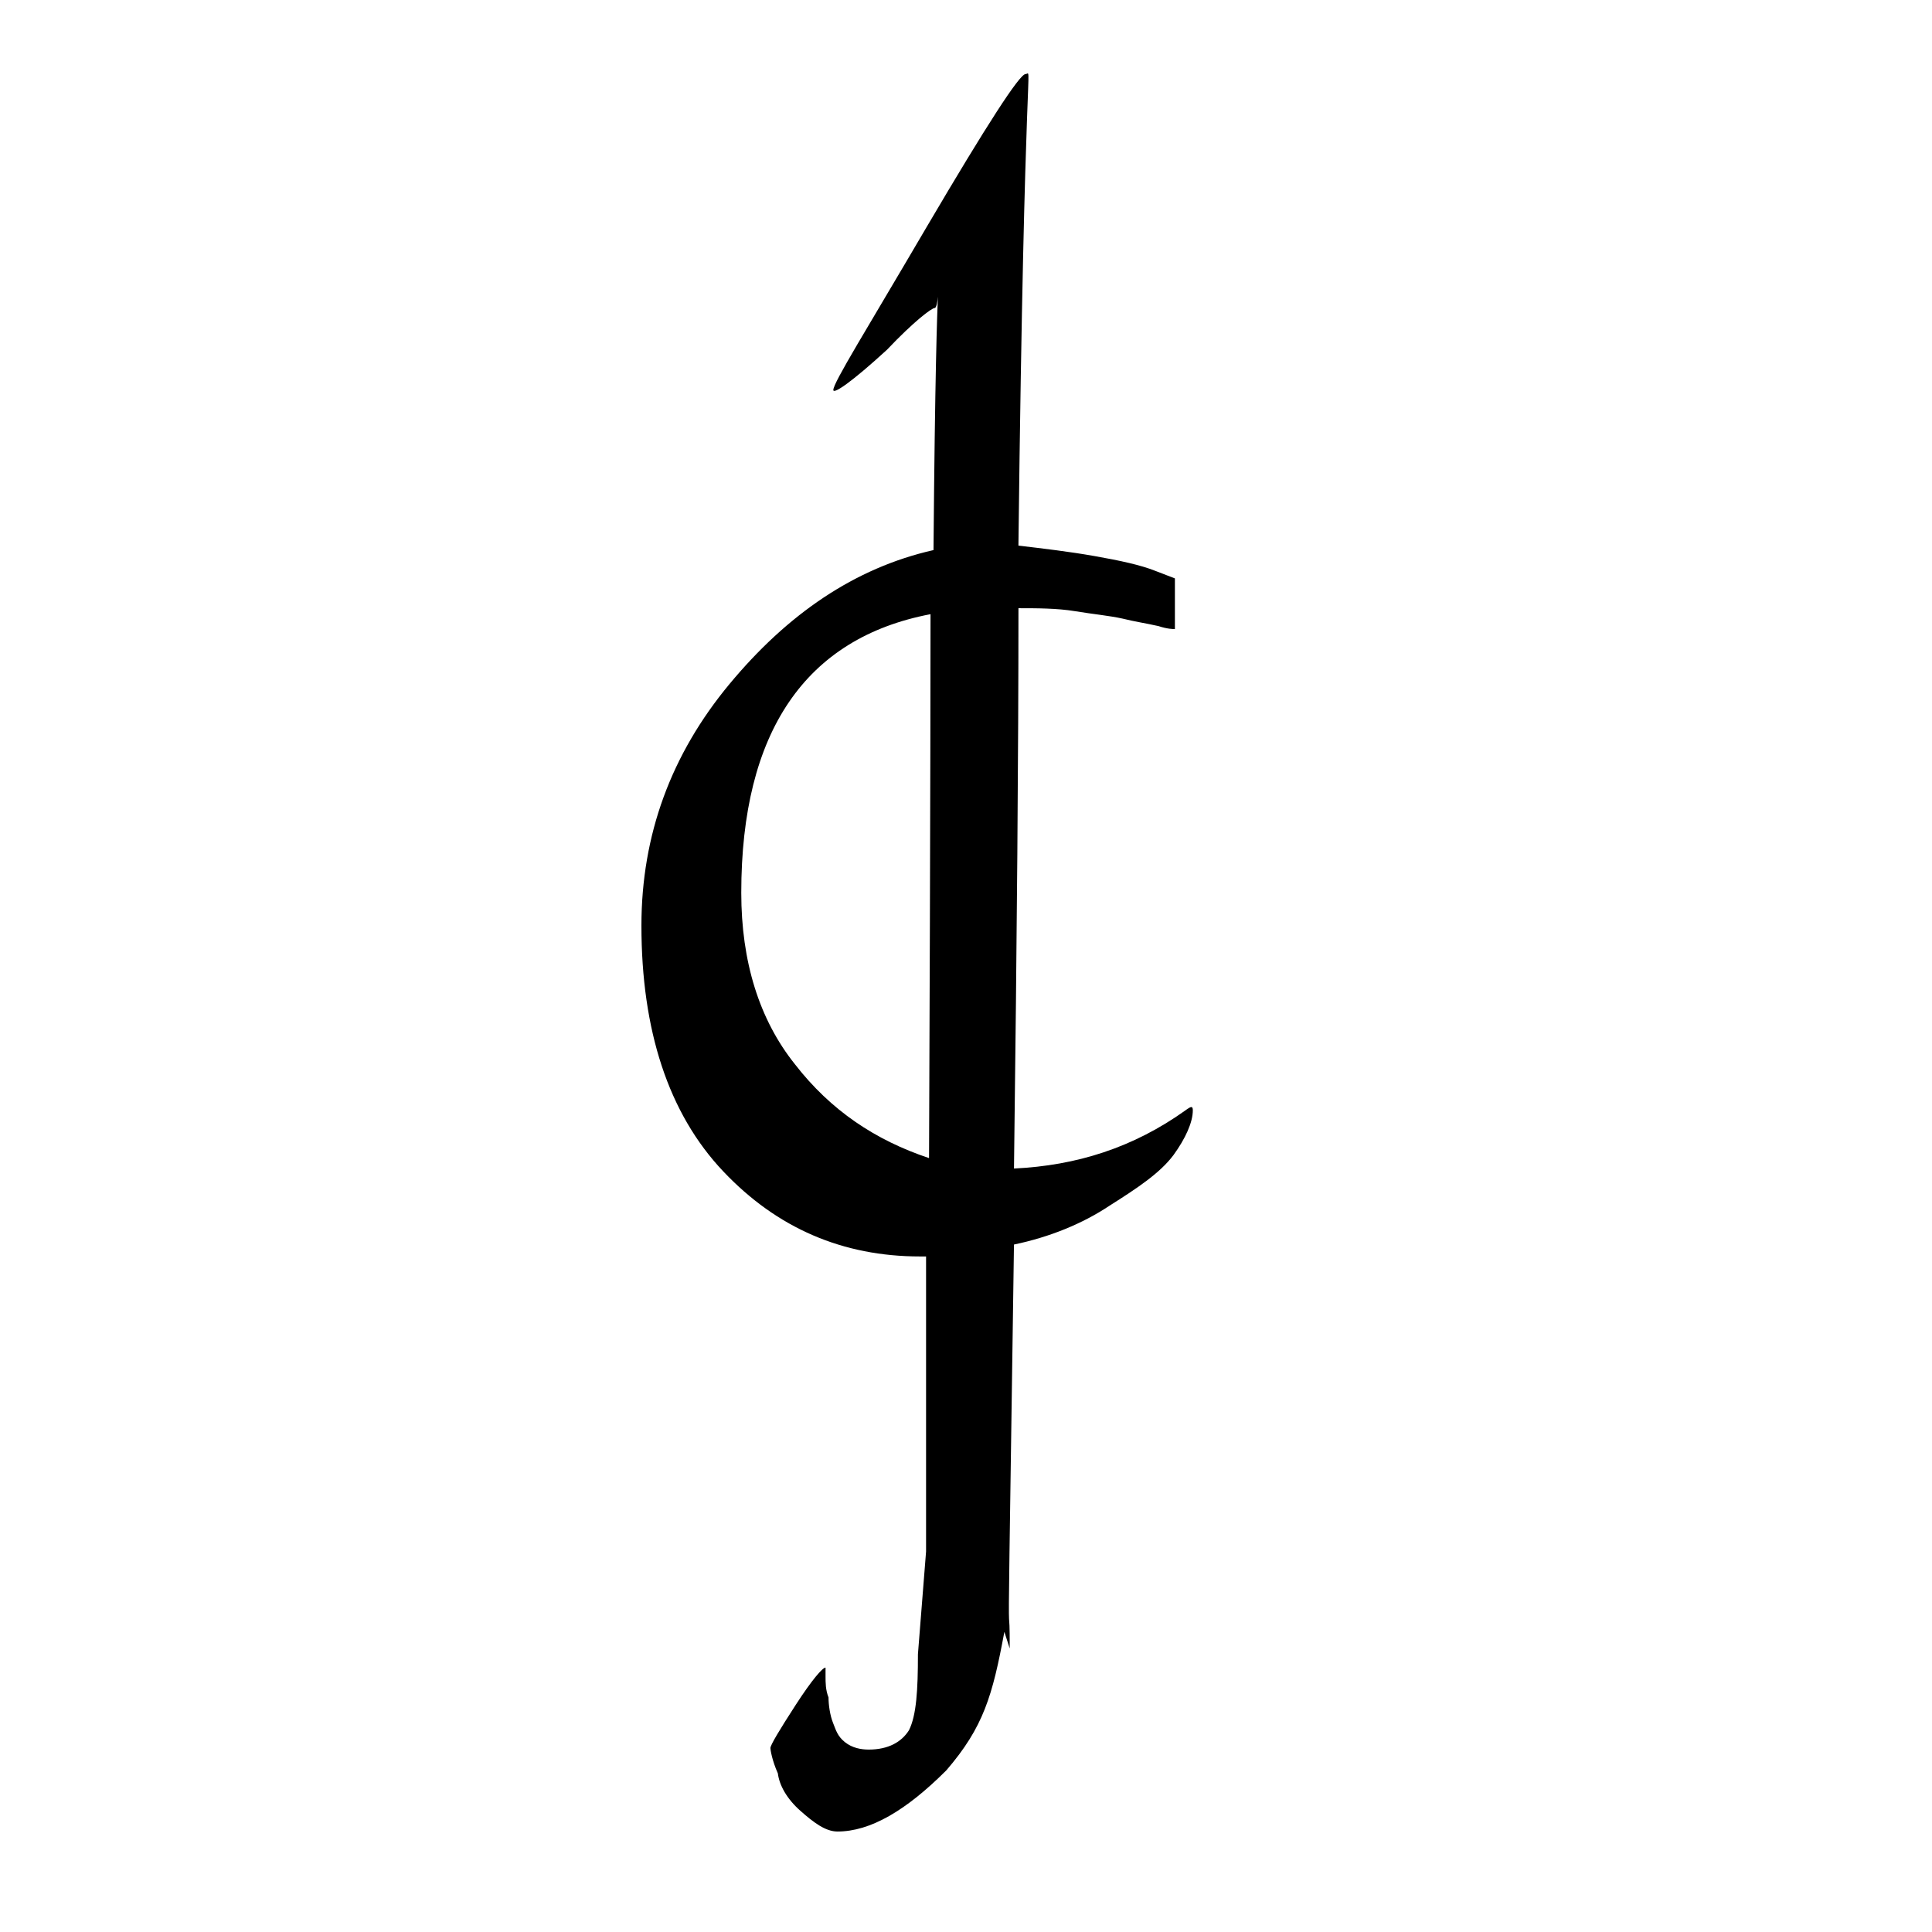 <?xml version="1.0" encoding="utf-8"?>
<!-- Generator: Adobe Illustrator 23.0.2, SVG Export Plug-In . SVG Version: 6.00 Build 0)  -->
<svg version="1.1" id="Capa_1" xmlns="http://www.w3.org/2000/svg" xmlns:xlink="http://www.w3.org/1999/xlink" x="0px" y="0px"
	 viewBox="0 0 1000 1000" style="enable-background:new 0 0 1000 1000;" xml:space="preserve">
<path d="M475.12,856.21c0,18.51-0.77,31.62-4.63,39.34c-3.86,6.17-10.8,10.03-20.83,10.03c-3.86,0-8.48-0.77-12.34-3.86
	s-4.63-6.17-6.17-10.03c-1.54-3.86-2.31-9.26-2.31-13.11c-1.54-3.86-1.54-7.71-1.54-10.8v-4.63c-1.54,0-6.94,6.17-15.43,19.28
	c-8.48,13.11-13.11,20.83-13.11,22.37c0,0.77,0.77,6.17,3.86,13.11c0.77,6.17,4.63,13.11,11.57,19.28
	c6.94,6.17,13.11,10.8,19.28,10.8c16.97,0,35.48-10.8,56.31-31.62c19.28-22.37,23.94-38.61,30.08-71.73l2.77,8.6
	c0-27-0.89,3.04-0.11-50.18l2.31-158.89c18.51-3.86,35.48-10.8,49.37-20.05c14.66-9.26,26.23-16.97,33.17-26.23
	c6.17-8.48,10.03-16.97,10.03-23.14c0-2.31-0.77-2.31-3.86,0c-27,19.28-56.31,28.54-88.7,30.08c1.54-120.33,2.31-216.74,2.31-290.02
	c9.26,0,20.05,0,29.31,1.54c9.26,1.54,17.74,2.31,24.68,3.86c6.17,1.54,11.57,2.31,18.51,3.86c4.63,1.54,7.71,1.54,8.48,1.54v-26.23
	l-10.03-3.86c-7.71-3.09-18.51-5.4-31.62-7.71s-26.23-3.86-39.34-5.4c3.09-263.8,7.54-244.08,3.69-244.08
	c-3.09,0-20.05,26.23-50.91,78.68C448.3,171,431.33,198,431.33,201.86c0,2.31,9.26-3.86,27.77-20.83
	c13.88-14.66,23.14-21.6,24.68-21.6c3.86,0,0.94-58.28-0.6,125.29c-40.88,9.26-75.59,33.17-105.67,69.42S332,432.05,332,479.1
	c0,53.99,13.88,97.19,42.42,127.27c27.77,29.31,61.71,43.97,101.82,43.97h3.09v152.72 M480.87,599.43
	c-27.77-9.26-50.91-24.68-69.42-48.59c-18.51-23.14-27.77-53.22-27.77-88.7c0-83.3,33.17-131.9,97.96-144.24
	C481.64,318.66,481.64,412.77,480.87,599.43z"/>
</svg>
